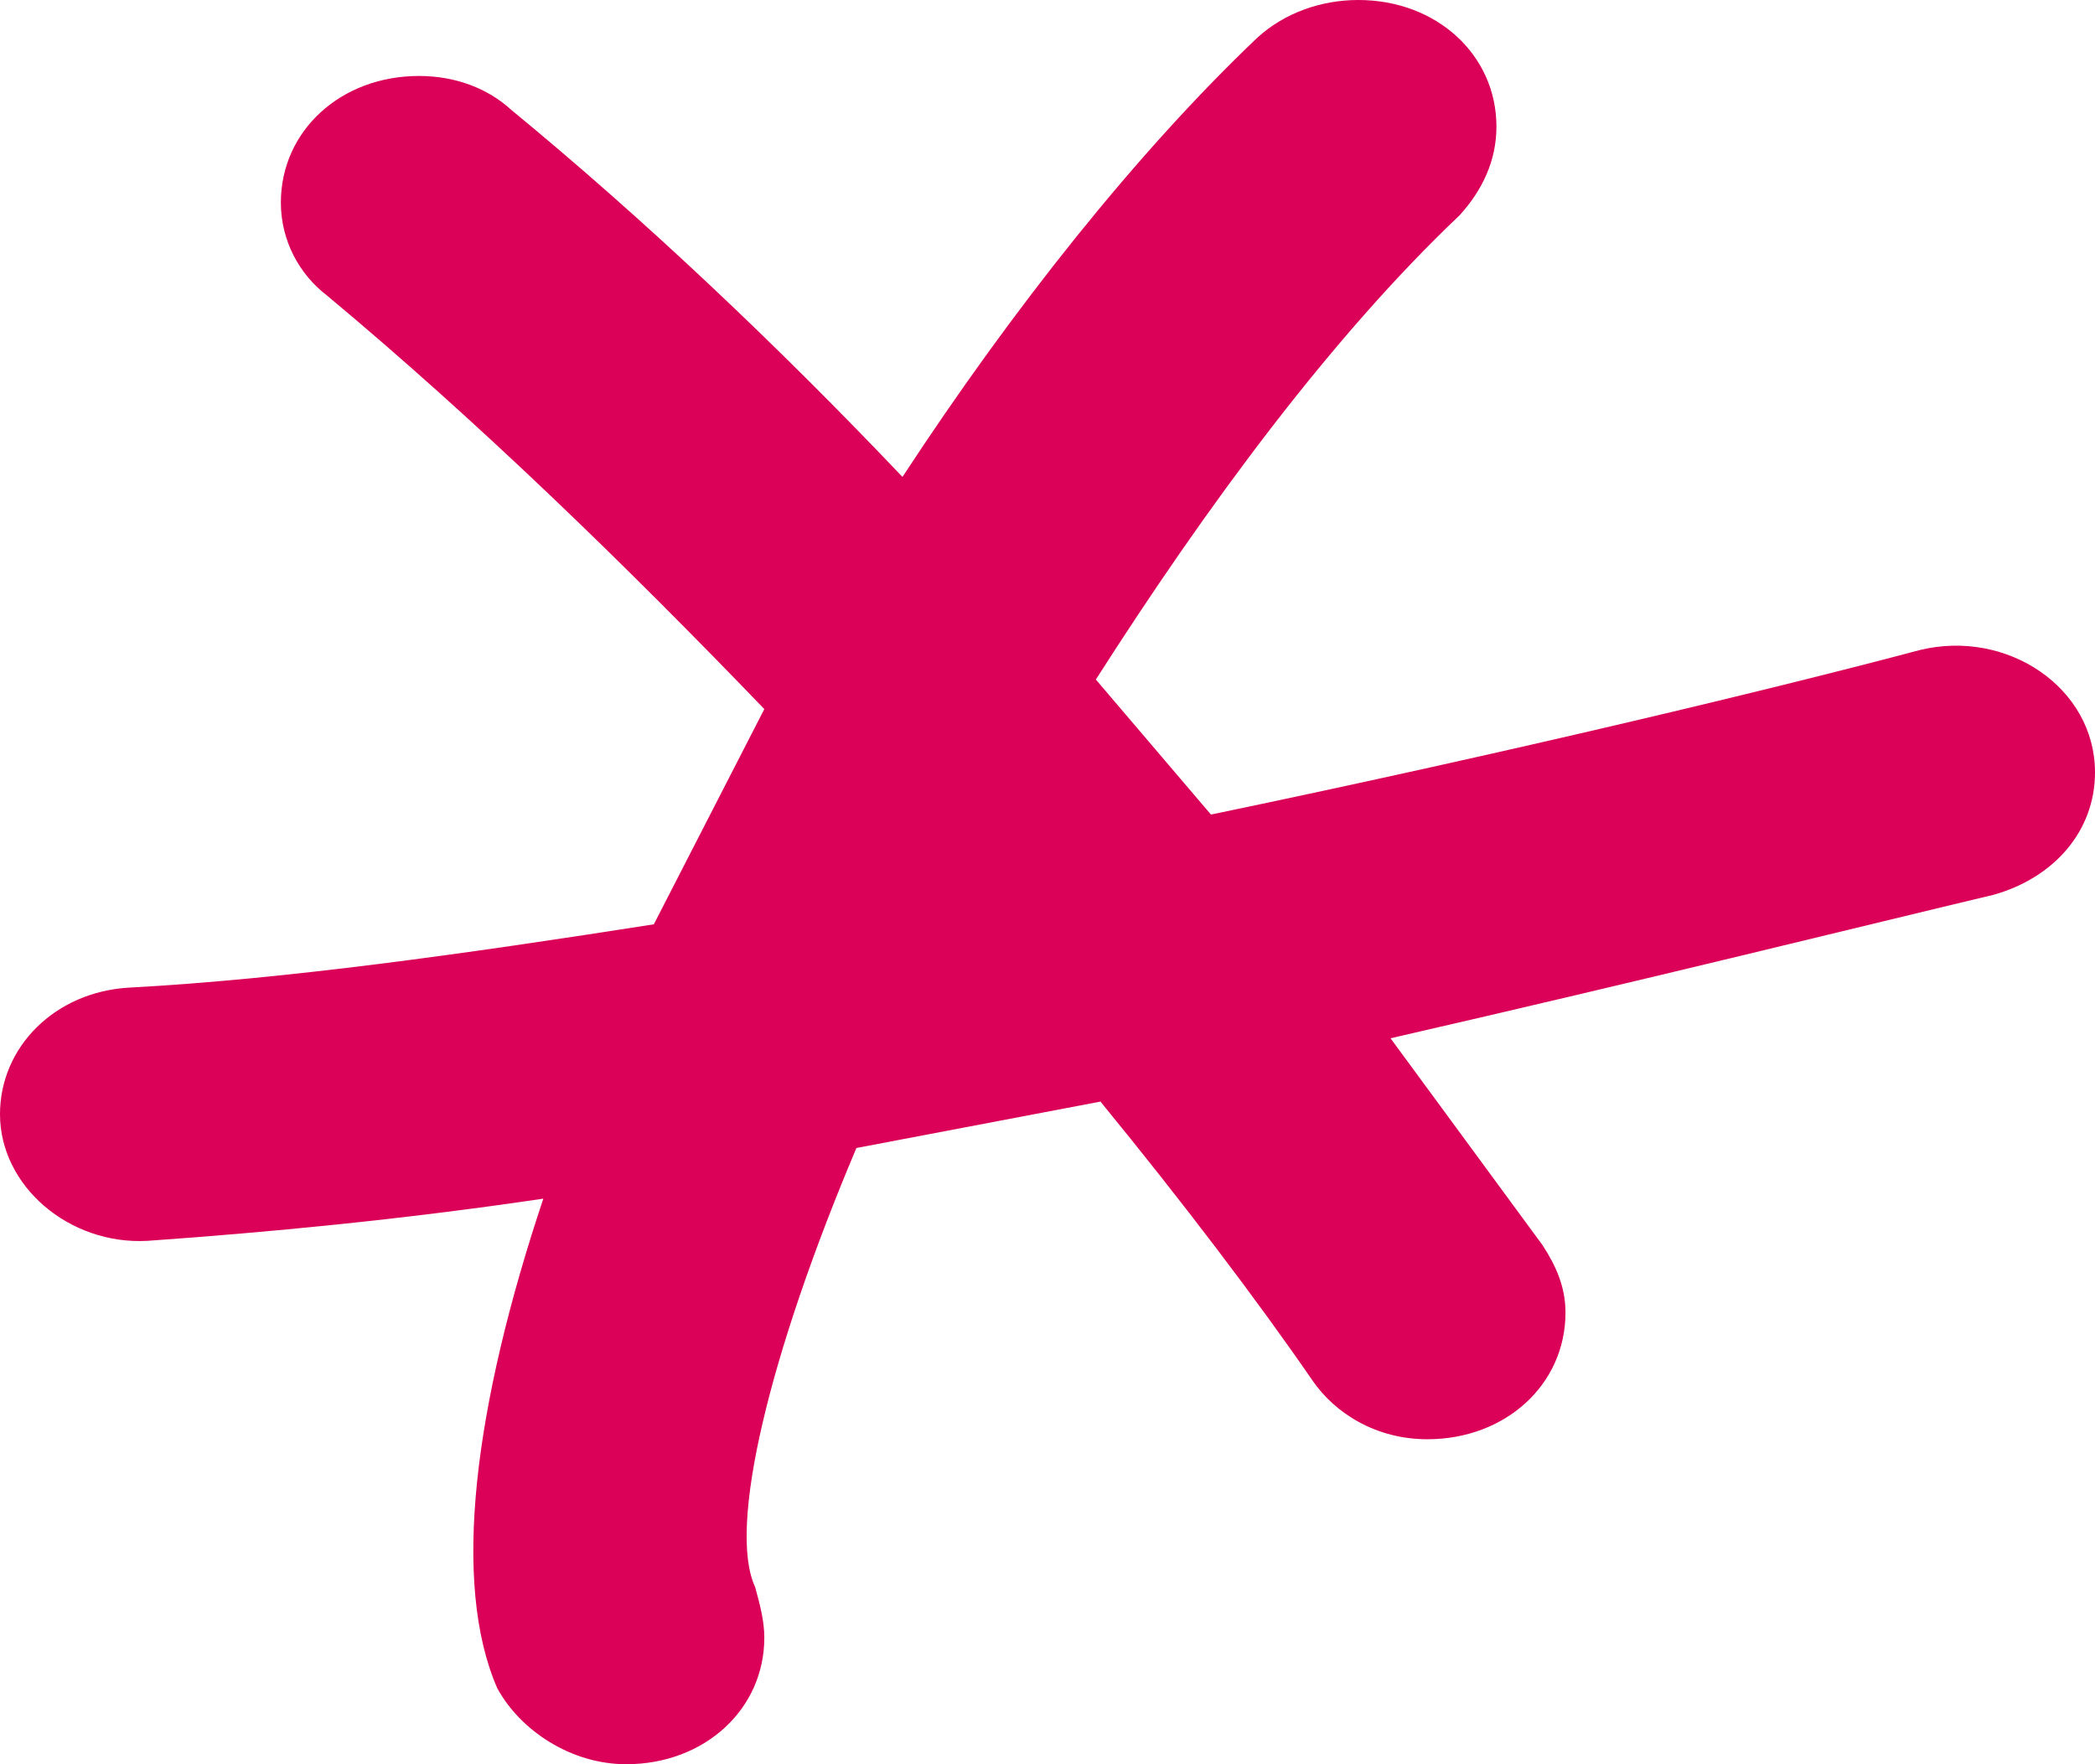 <svg width="76" height="64" viewBox="0 0 76 64" fill="none" xmlns="http://www.w3.org/2000/svg">
<path d="M27.393 57.569C27.56 58.182 27.727 58.794 27.727 59.407C27.727 62.01 25.556 64 22.716 64C20.712 64 18.875 62.775 18.04 61.244C16.369 57.416 17.204 50.986 19.71 43.483C14.532 44.249 9.688 44.708 5.345 45.014C2.505 45.167 0 43.024 0 40.421C0 37.971 2.004 35.981 4.677 35.828C10.356 35.522 16.87 34.603 23.719 33.531L27.727 25.723C22.716 20.517 17.371 15.311 11.859 10.718C10.857 9.952 10.189 8.727 10.189 7.349C10.189 4.746 12.36 2.756 15.2 2.756C16.536 2.756 17.706 3.215 18.541 3.981C23.385 7.962 28.229 12.555 32.739 17.301C36.747 11.177 41.257 5.512 45.6 1.378C46.602 0.459 47.938 0 49.275 0C52.114 0 54.286 1.99 54.286 4.593C54.286 5.818 53.785 6.89 52.95 7.809C48.273 12.249 43.763 18.373 39.754 24.651L43.93 29.55C54.954 27.254 64.475 24.957 69.653 23.579C72.826 22.813 76 24.957 76 28.019C76 30.163 74.497 31.847 72.325 32.459C67.815 33.531 59.798 35.522 50.444 37.665L55.956 45.167C56.457 45.933 56.791 46.699 56.791 47.617C56.791 50.22 54.62 52.211 51.78 52.211C49.943 52.211 48.44 51.292 47.604 50.067C45.6 47.158 42.928 43.636 39.921 39.962L31.068 41.646C27.895 49.148 26.391 55.426 27.393 57.569Z" fill="#DB0058"/>
</svg>
